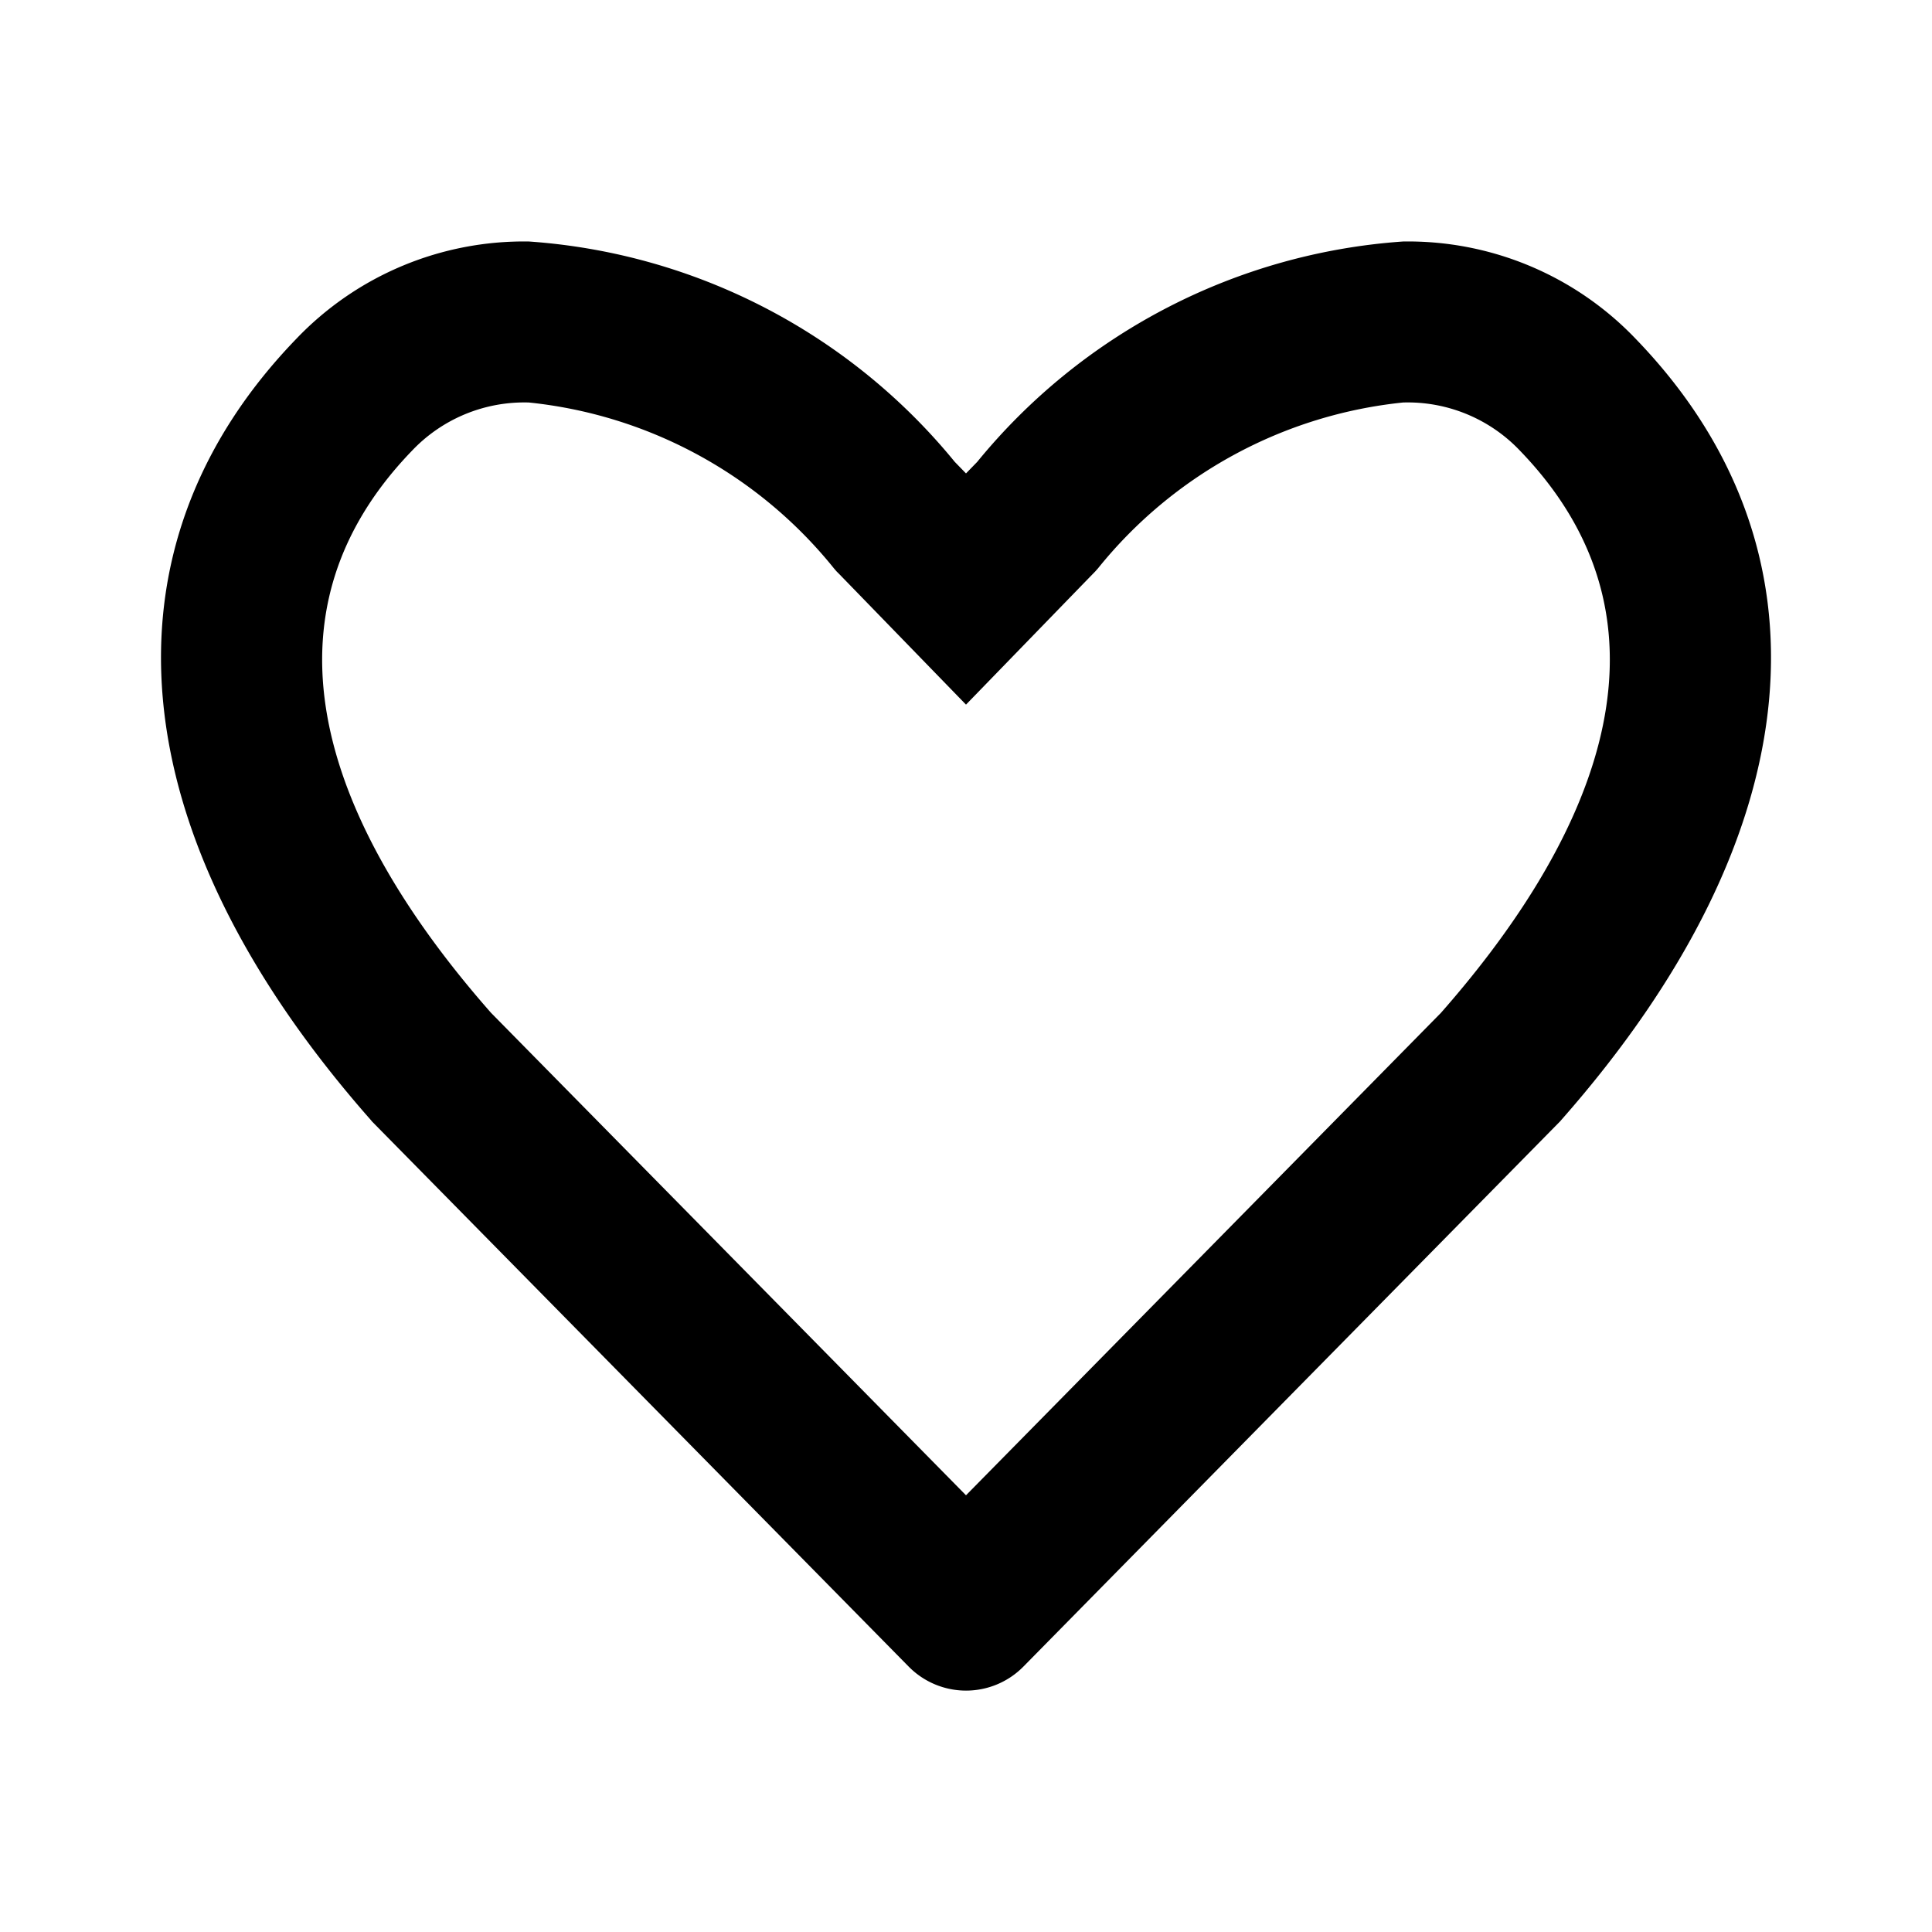<svg xmlns="http://www.w3.org/2000/svg" viewBox="0 0 24 24"><path d="M17.429 5a1.921 1.921 0 0 1 1.454.6c2.23 2.31.7 5.07-.984 6.983L12 18.575l-5.9-5.993C4.416 10.67 2.887 7.91 5.117 5.6A1.921 1.921 0 0 1 6.57 5a5.6 5.6 0 0 1 3.79 2.061l.031.036.033.033.14.144L12 8.753l1.435-1.479.14-.144.033-.034.031-.035A5.6 5.6 0 0 1 17.429 5m0-2a7.5 7.5 0 0 0-5.29 2.738L12 5.881l-.14-.144A7.502 7.502 0 0 0 6.571 3a3.909 3.909 0 0 0-2.893 1.212c-2.487 2.576-2.238 6.115.938 9.712l-.001.001 6.673 6.778a1 1 0 0 0 1.425 0l6.672-6.778v-.001c3.175-3.597 3.424-7.136.937-9.712A3.91 3.91 0 0 0 17.429 3z"/></svg>